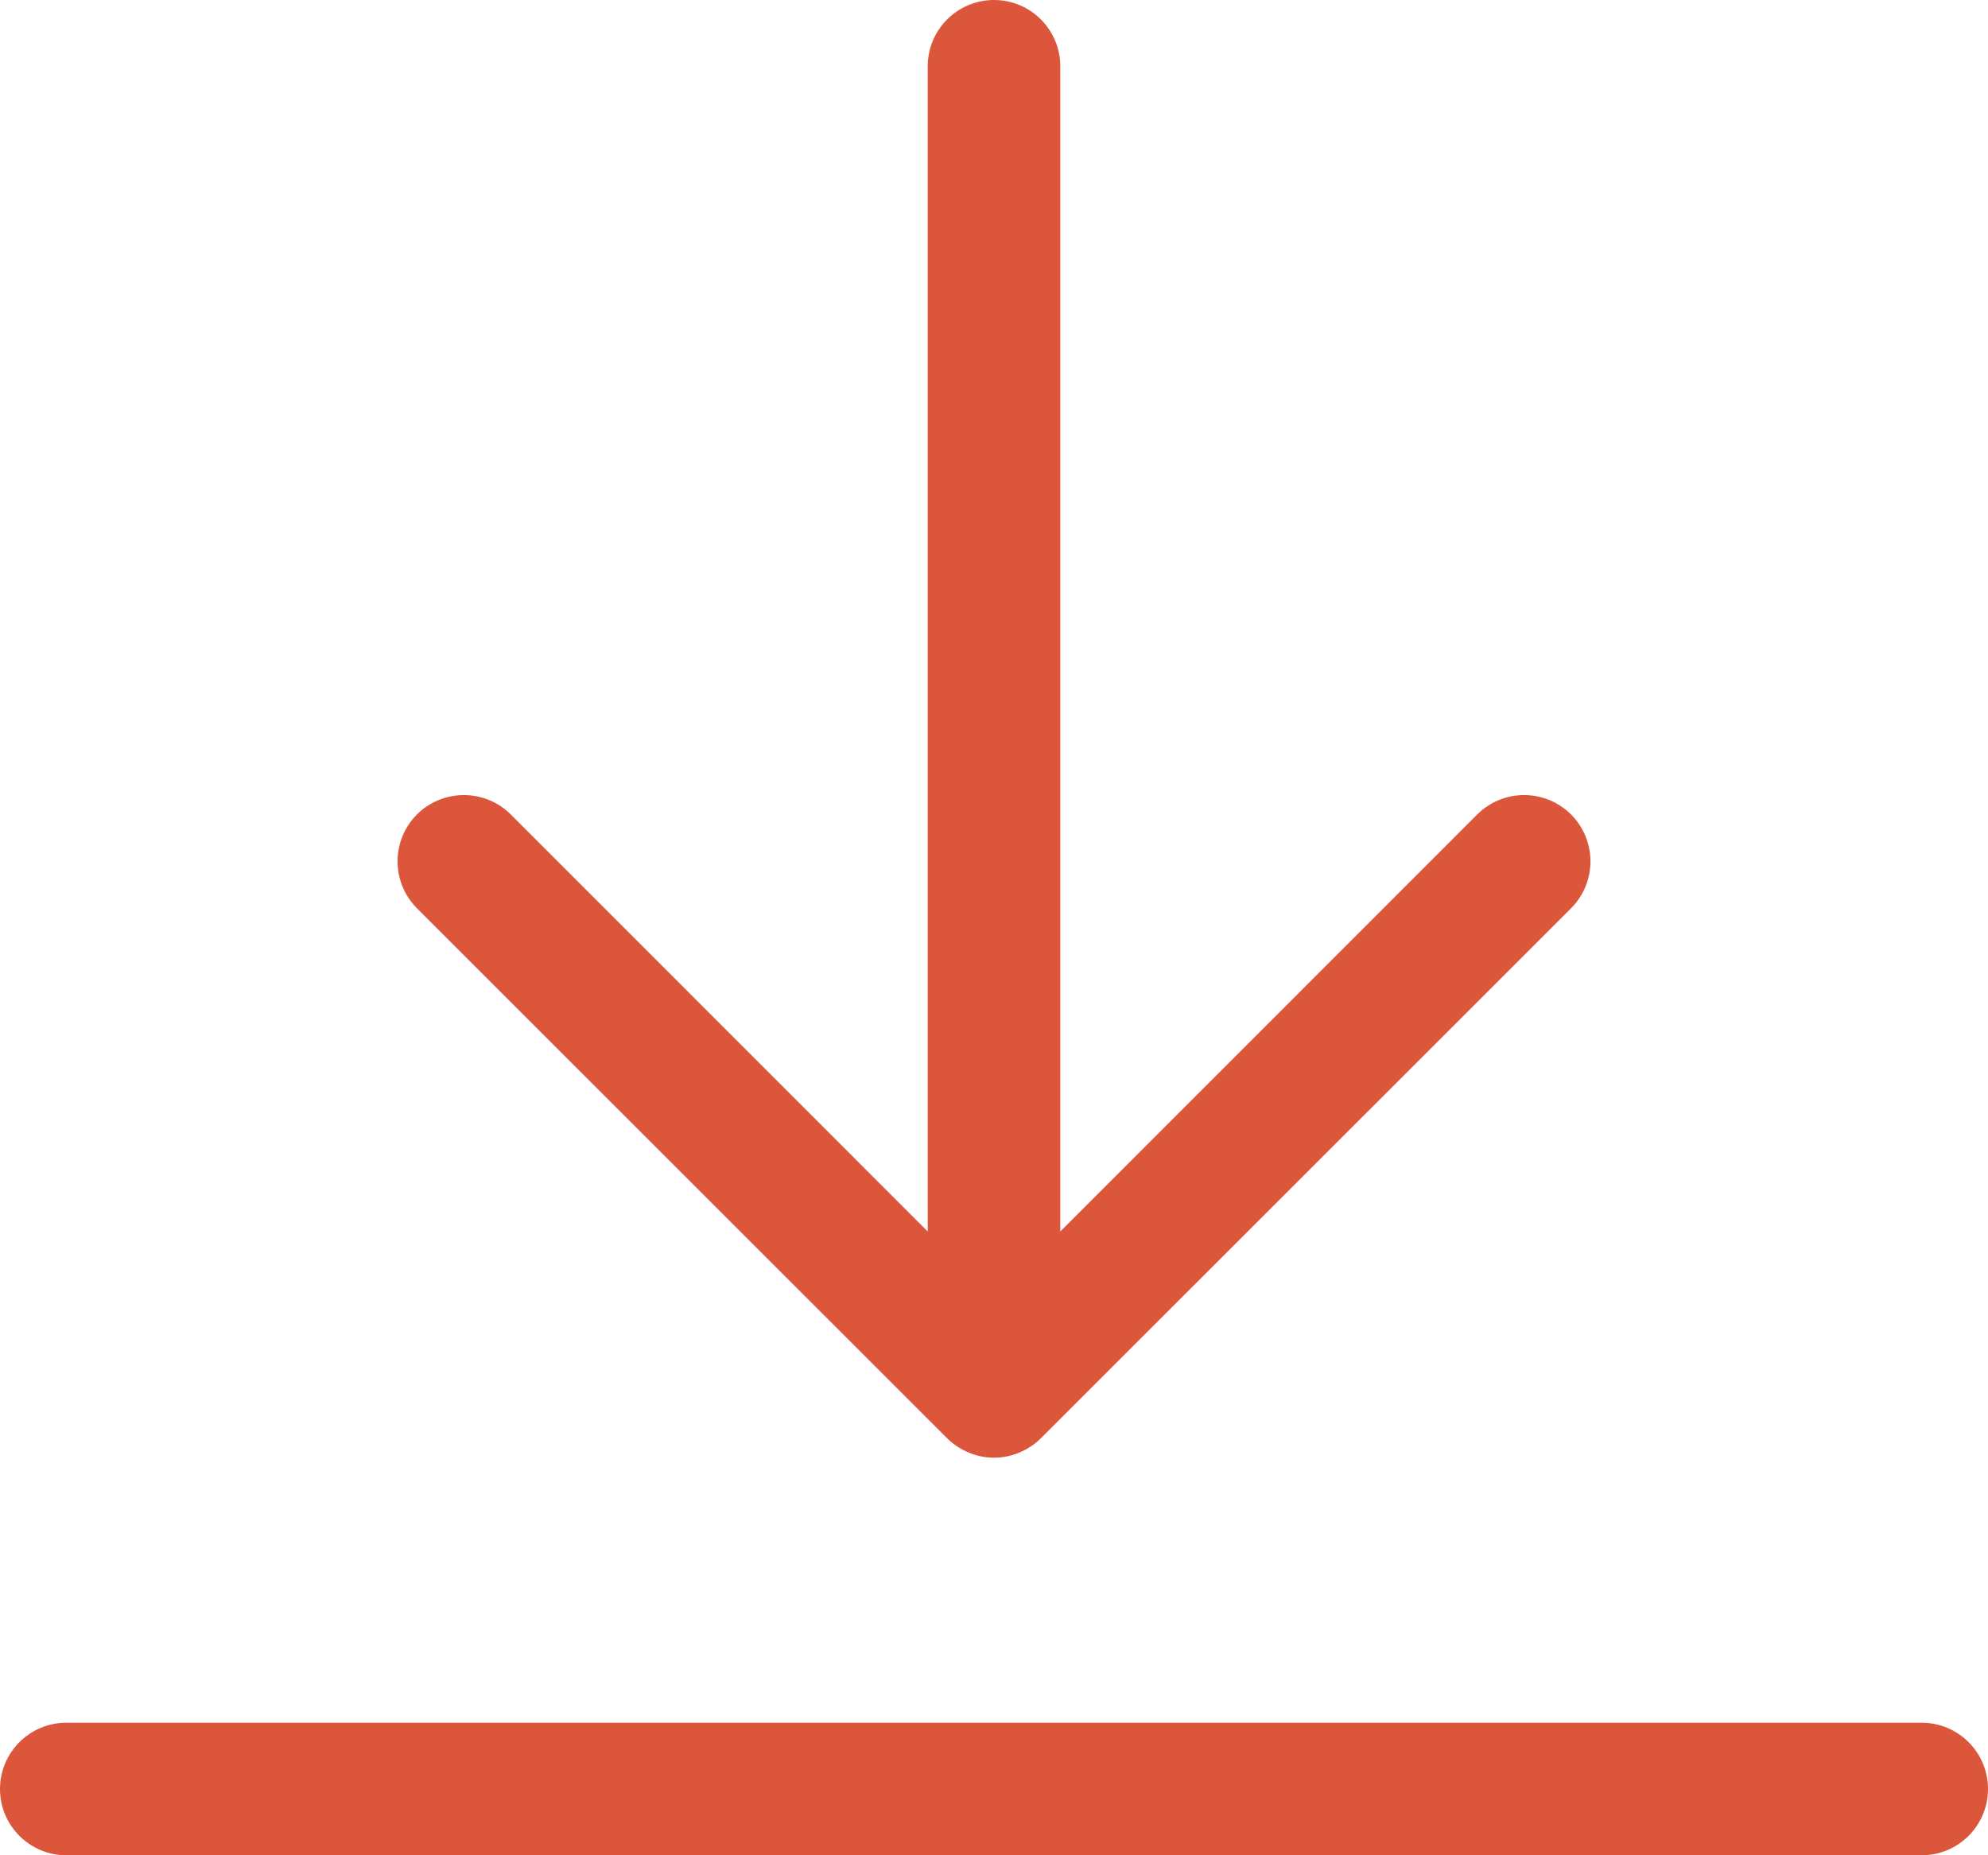 <svg width="15" height="14" viewBox="0 0 15 14" fill="none" xmlns="http://www.w3.org/2000/svg">
<path d="M3.146 6.854C2.951 6.658 2.951 6.342 3.146 6.146C3.342 5.951 3.658 5.951 3.854 6.146L7 9.293V0.5C7 0.224 7.224 0 7.5 0C7.776 0 8 0.224 8 0.5V9.293L11.146 6.146C11.342 5.951 11.658 5.951 11.854 6.146C12.049 6.342 12.049 6.658 11.854 6.854L7.854 10.853C7.808 10.899 7.752 10.936 7.691 10.961C7.63 10.987 7.565 11 7.5 11C7.435 11 7.37 10.987 7.309 10.961C7.248 10.936 7.192 10.899 7.146 10.853L3.146 6.854ZM14.5 13H0.5C0.224 13 0 13.224 0 13.5C0 13.776 0.224 14 0.5 14H14.5C14.776 14 15 13.776 15 13.5C15 13.224 14.776 13 14.5 13Z" fill="#DB563B"/>
</svg>
